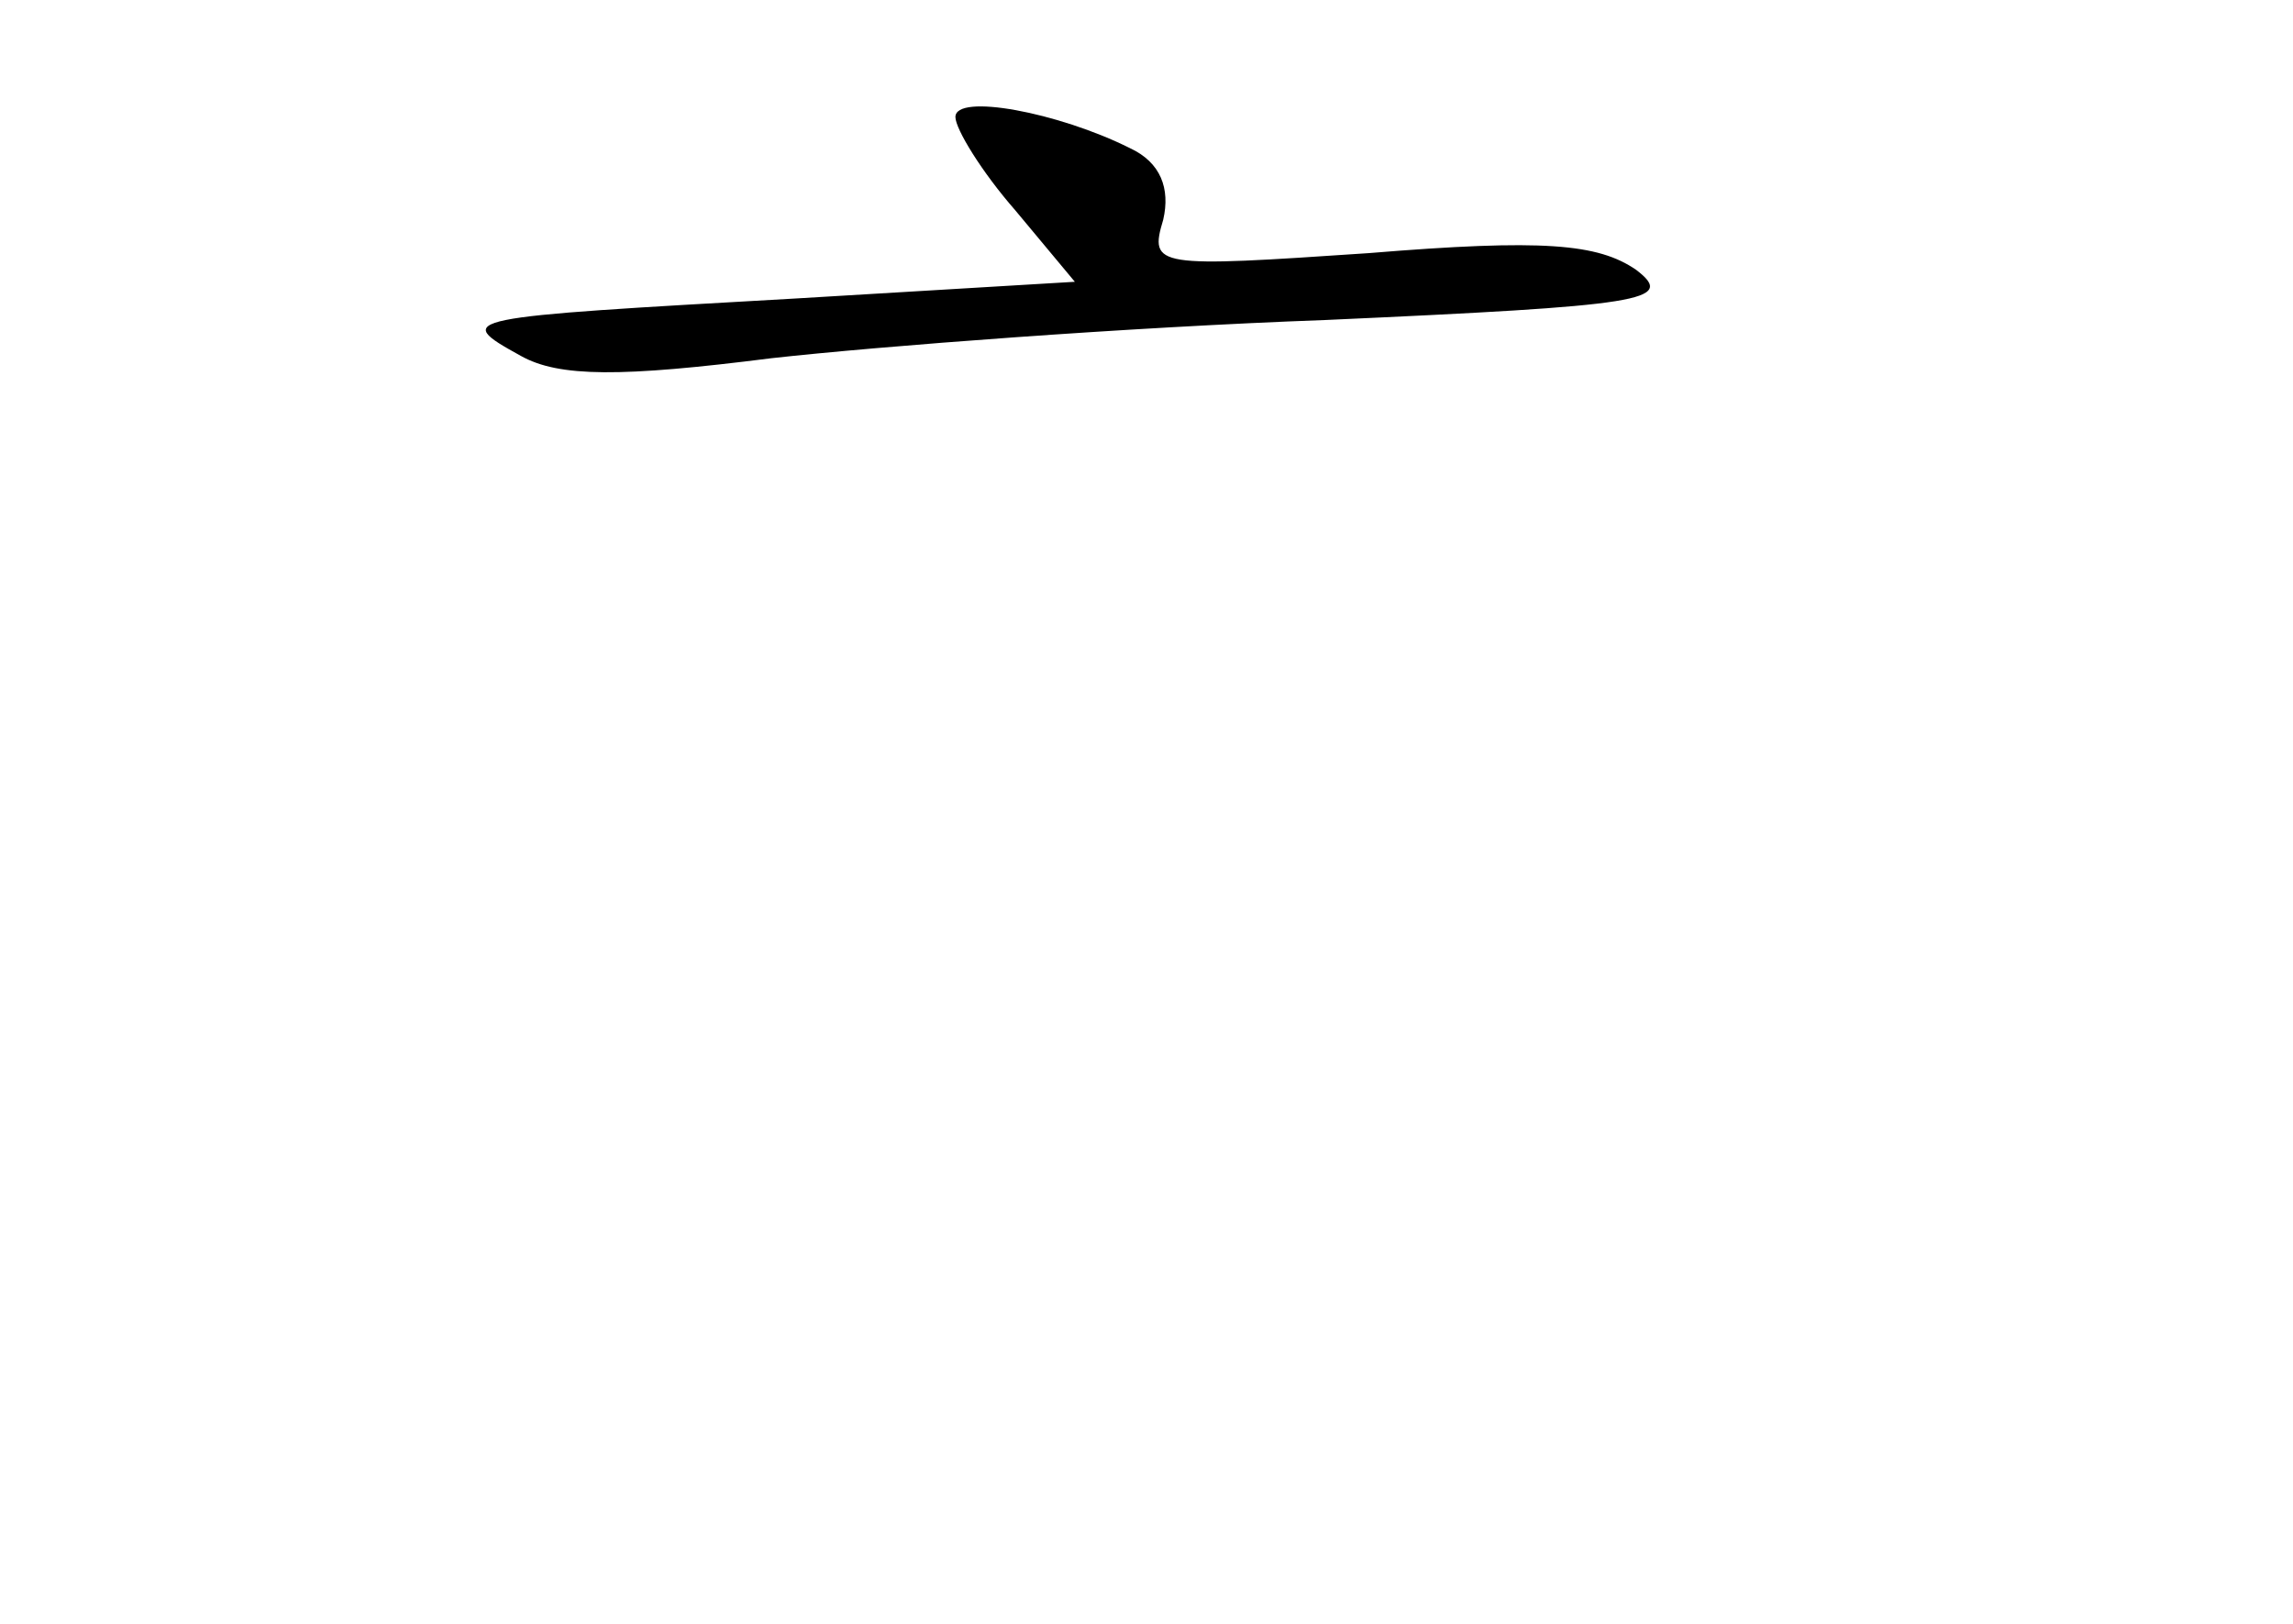 <?xml version="1.0" standalone="no"?>
<!DOCTYPE svg PUBLIC "-//W3C//DTD SVG 20010904//EN"
 "http://www.w3.org/TR/2001/REC-SVG-20010904/DTD/svg10.dtd">
<svg version="1.0" xmlns="http://www.w3.org/2000/svg"
 width="96pt" height="68pt" viewBox="0 0 96 68"
 preserveAspectRatio="xMidYMid meet">
<g transform="translate(0,68) scale(0.1,-0.1)"
fill="#000000" stroke="none">
<path d="M400 631 c0 -5 11 -23 25 -39 l25 -30 -117 -7 c-141 -8 -144 -8 -115
-24 16 -9 42 -9 105 -1 45 5 149 13 232 16 133 6 147 8 130 21 -16 11 -39 13
-112 7 -89 -6 -92 -6 -86 14 3 13 -1 24 -14 30 -30 15 -73 23 -73 13z"/>
</g>
</svg>
